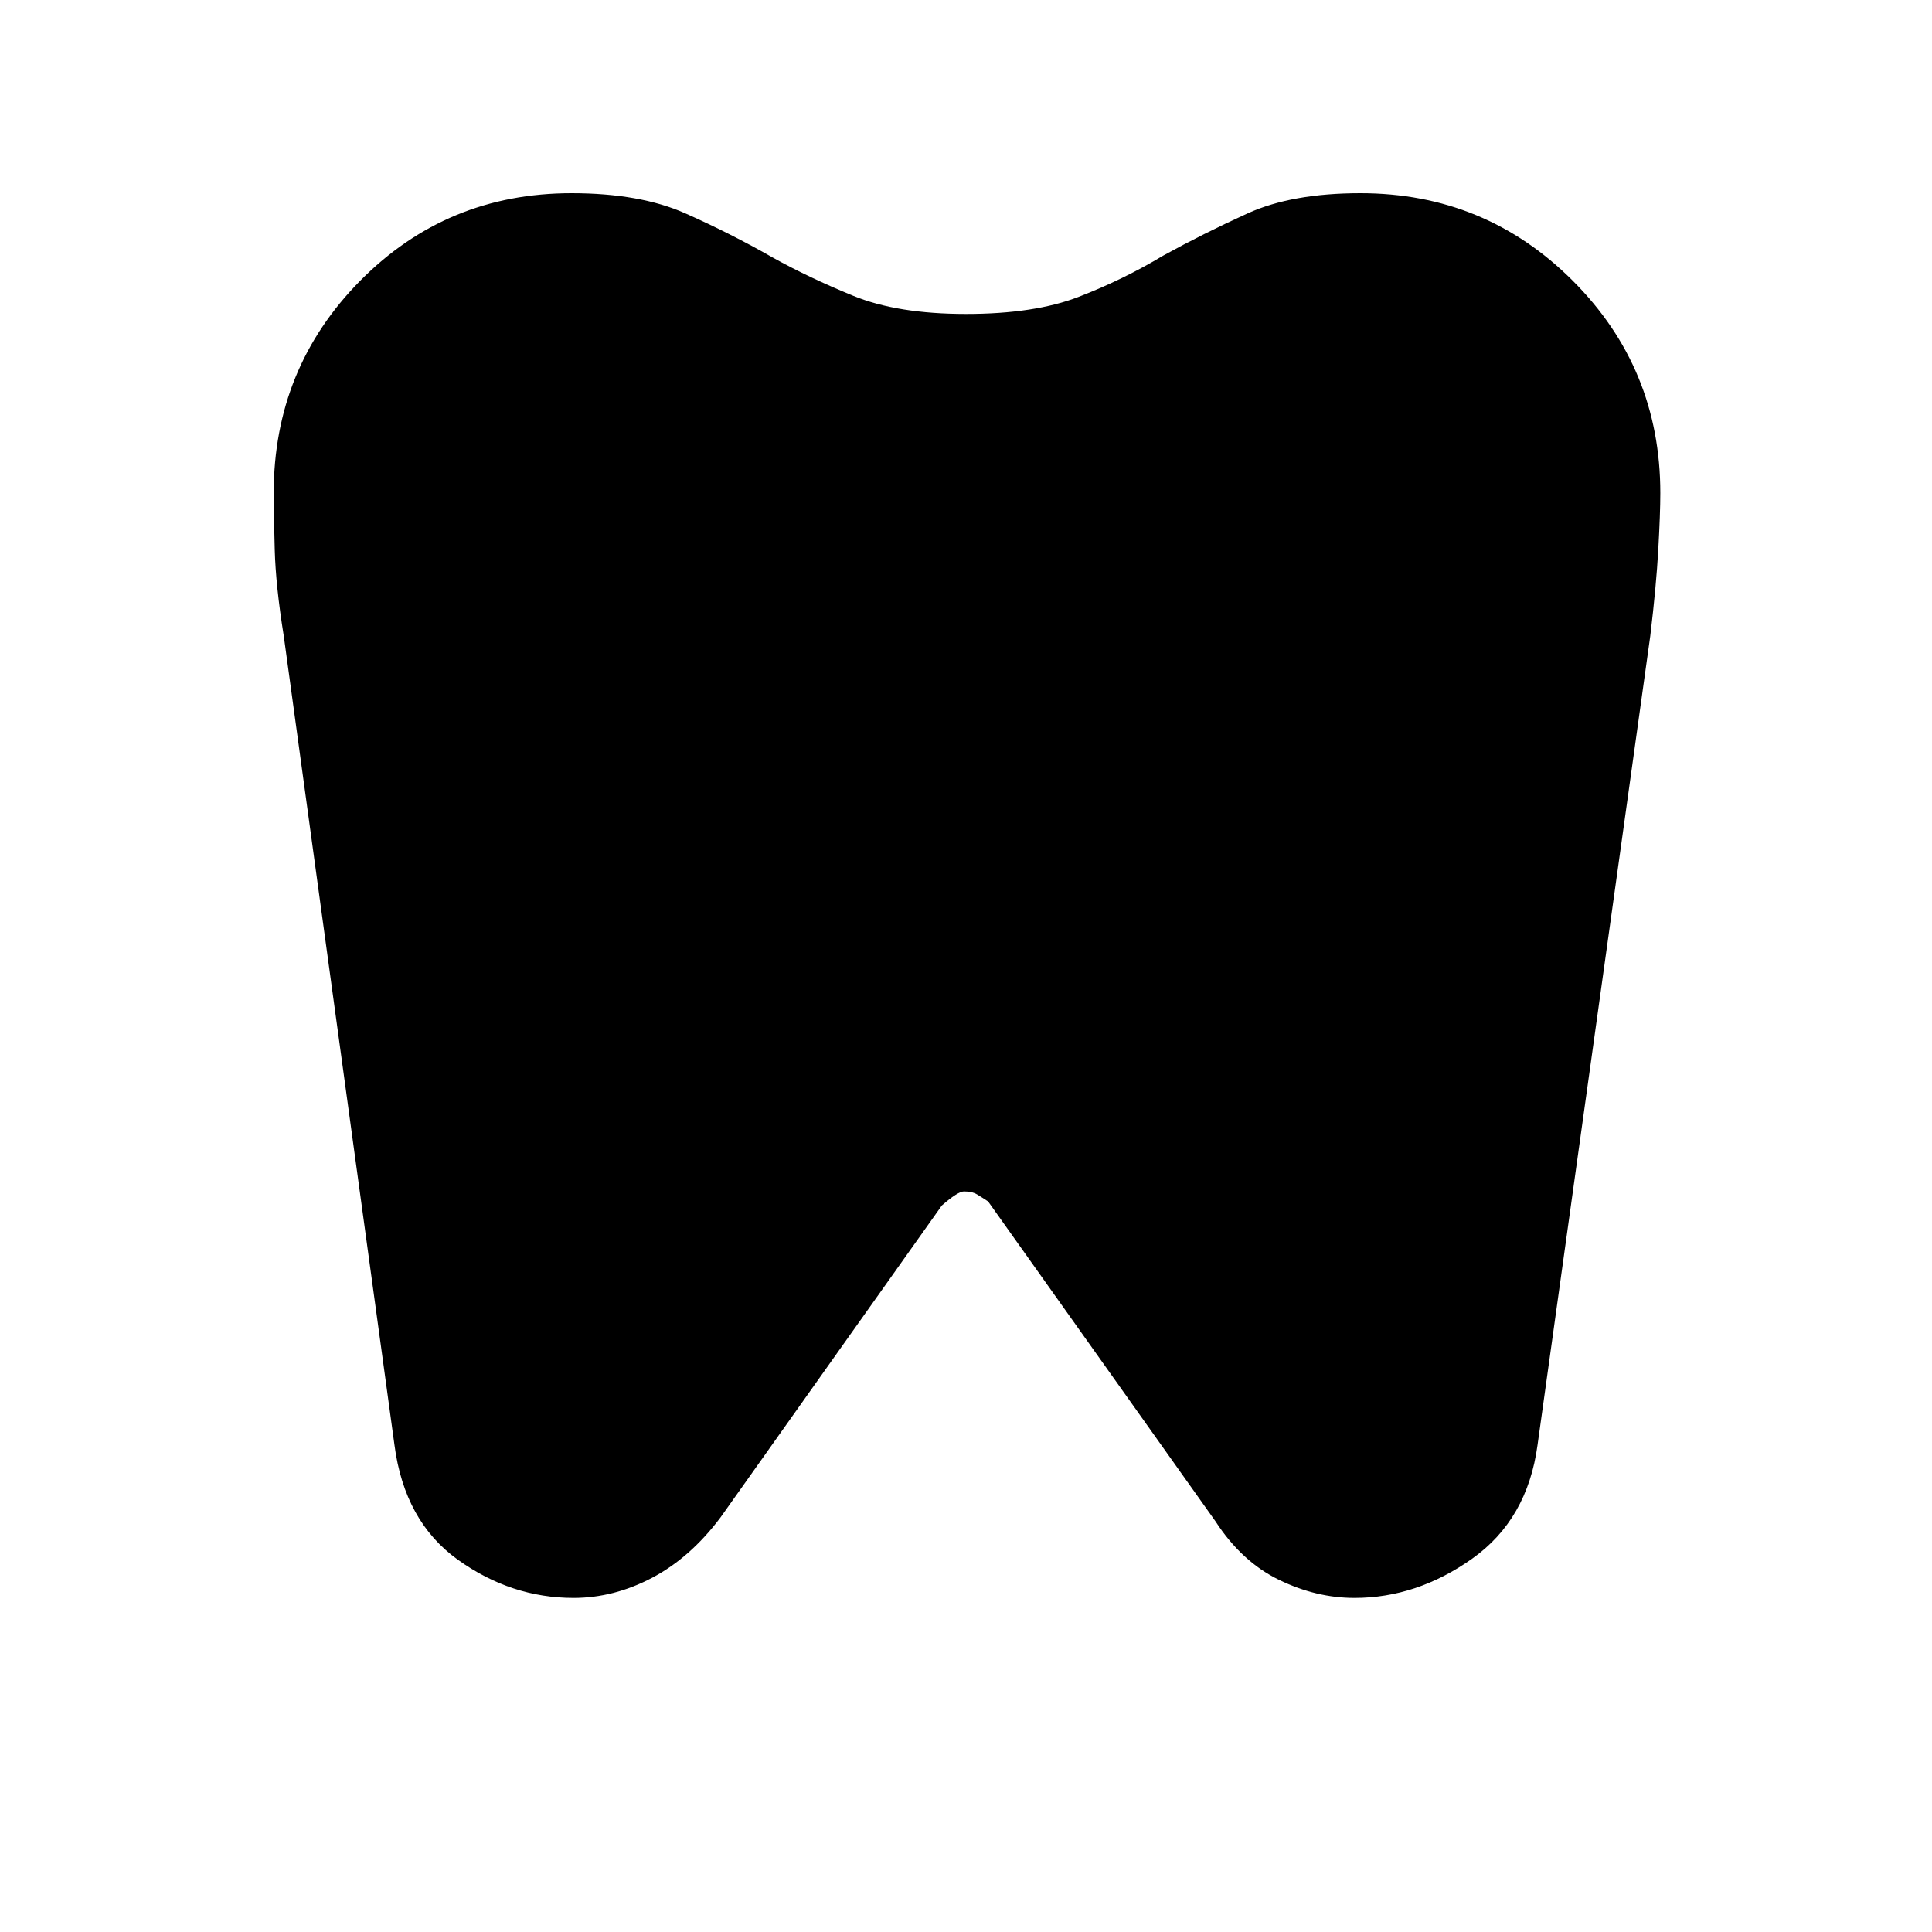 <svg xmlns="http://www.w3.org/2000/svg" height="40" width="40"><path d="M28.167 4q2.583 0 4.395 1.812 1.813 1.813 1.813 4.396 0 .417-.042 1.167-.041.75-.166 1.792l-2.334 16.75q-.208 1.541-1.354 2.354-1.146.812-2.437.812-.792 0-1.563-.375-.771-.375-1.312-1.208l-4.709-6.625q-.125-.083-.229-.146-.104-.062-.271-.062-.125 0-.458.291l-4.583 6.459q-.625.833-1.417 1.25-.792.416-1.625.416-1.292 0-2.396-.791-1.104-.792-1.312-2.375l-2.292-16.75q-.167-1.042-.187-1.792-.021-.75-.021-1.167 0-2.583 1.791-4.396Q9.25 4 11.833 4q1.417 0 2.355.417.937.416 1.812.916.75.417 1.667.792.916.375 2.333.375 1.417 0 2.333-.354.917-.354 1.75-.854.834-.459 1.75-.875Q26.75 4 28.167 4Z"/></svg>